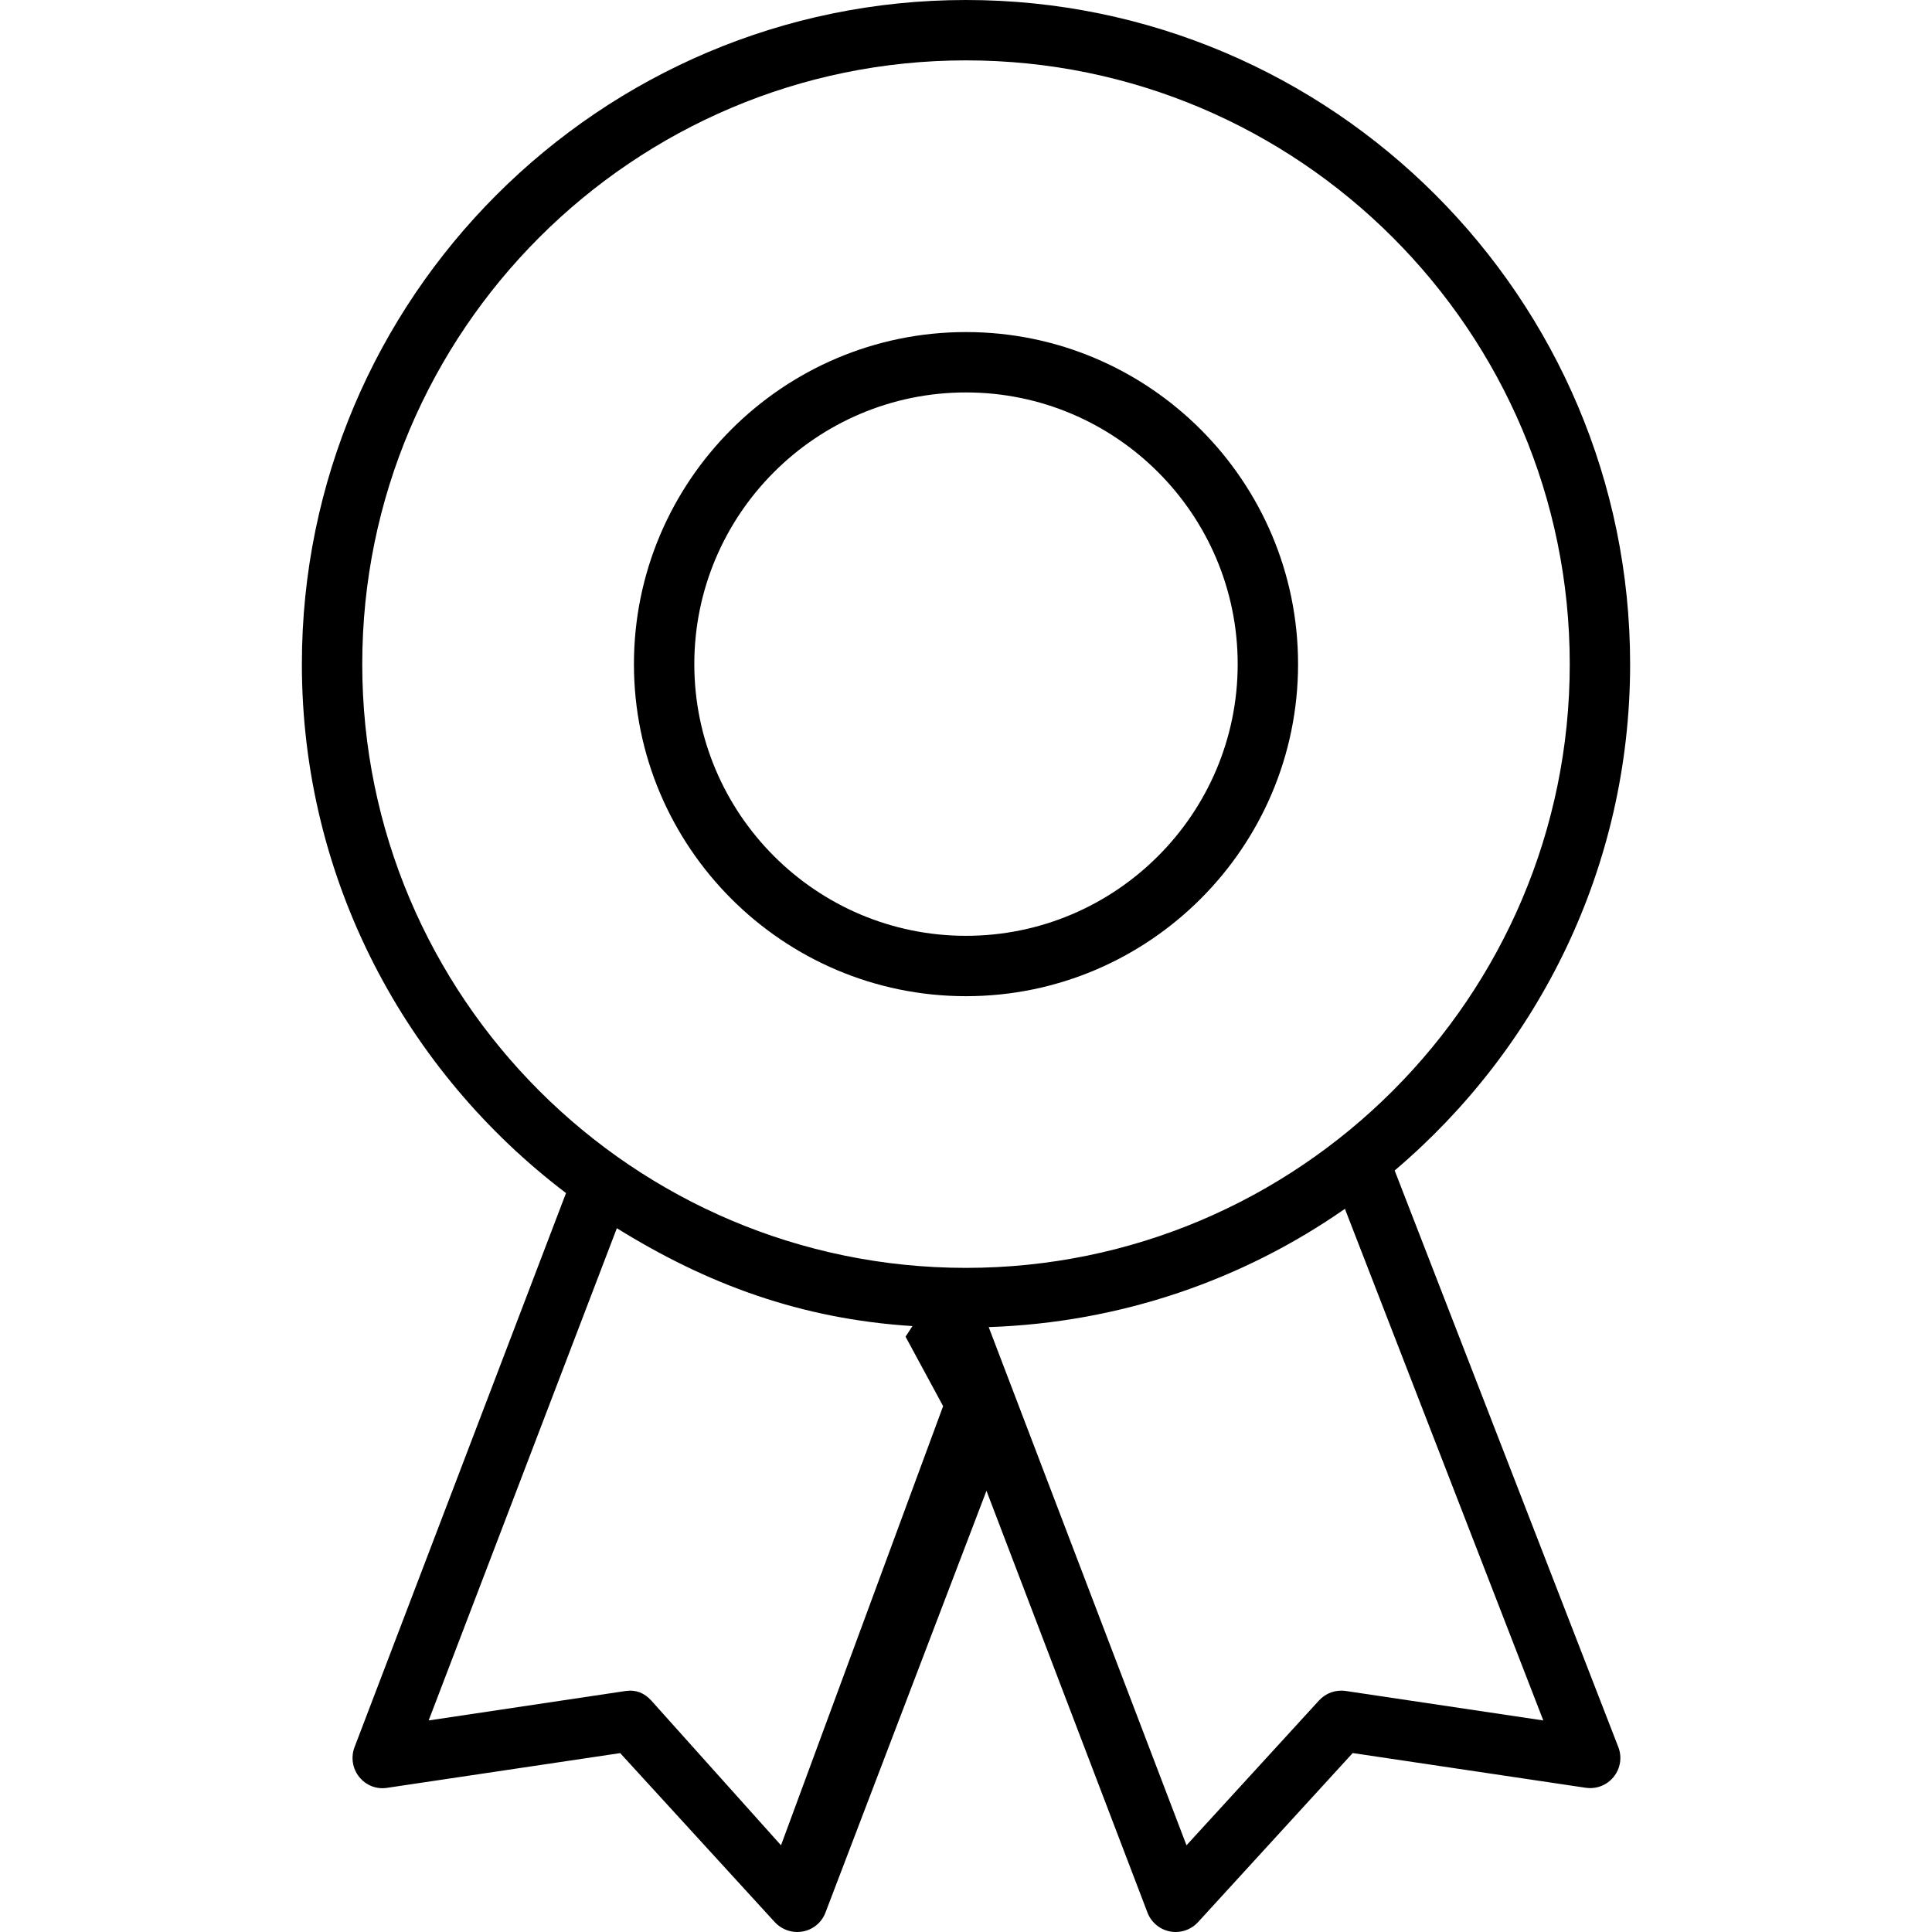 <?xml version="1.0" encoding="utf-8"?>

<!DOCTYPE svg PUBLIC "-//W3C//DTD SVG 1.1//EN" "http://www.w3.org/Graphics/SVG/1.1/DTD/svg11.dtd">
<!-- Uploaded to: SVG Repo, www.svgrepo.com, Generator: SVG Repo Mixer Tools -->
<svg version="1.1" id="Layer_1" xmlns="http://www.w3.org/2000/svg" xmlns:xlink="http://www.w3.org/1999/xlink" 
	 width="800px" height="800px" viewBox="0 0 22 32" enable-background="new 0 0 22 32" xml:space="preserve">
<g>
	<path  d="M22,11c0-6.065-4.935-11-11-11S0,4.935,0,11c0,3.577,1.724,6.75,4.375,8.761l-3.503,9.178
		c-0.063,0.166-0.034,0.354,0.077,0.492s0.283,0.21,0.464,0.181l3.859-0.575l2.563,2.802C7.932,31.942,8.066,32,8.205,32
		c0.031,0,0.062-0.003,0.094-0.009c0.17-0.032,0.312-0.151,0.373-0.312l2.667-6.987l2.667,6.987c0.062,0.161,0.203,0.28,0.373,0.312
		C14.41,31.997,14.441,32,14.473,32c0.139,0,0.273-0.058,0.369-0.162l2.563-2.802l3.859,0.575c0.18,0.026,0.354-0.044,0.465-0.182
		c0.111-0.14,0.14-0.327,0.075-0.493l-3.704-9.549C20.482,17.368,22,14.36,22,11z M1,11C1,5.486,5.486,1,11,1s10,4.486,10,10
		s-4.486,10-10,10S1,16.514,1,11z M10,22.142l0.621,1.148l-2.685,7.274l-2.151-2.4c-0.112-0.121-0.248-0.181-0.421-0.156L2.1,28.496
		l3.117-8.153c1.494,0.927,3.042,1.503,4.896,1.621L10,22.138C10,22.139,10,22.141,10,22.142z M20.562,28.496l-3.271-0.488
		c-0.171-0.025-0.331,0.035-0.443,0.156l-2.196,2.4l-3.276-8.583c2.188-0.074,4.215-0.783,5.9-1.959L20.562,28.496z"/>
	<path  d="M16.5,11c0-3.032-2.468-5.5-5.5-5.5S5.5,7.968,5.5,11s2.468,5.5,5.5,5.5S16.5,14.032,16.5,11z M6.5,11
		c0-2.481,2.019-4.5,4.5-4.5s4.5,2.019,4.5,4.5s-2.019,4.5-4.5,4.5S6.5,13.481,6.5,11z"/>
</g>
</svg>